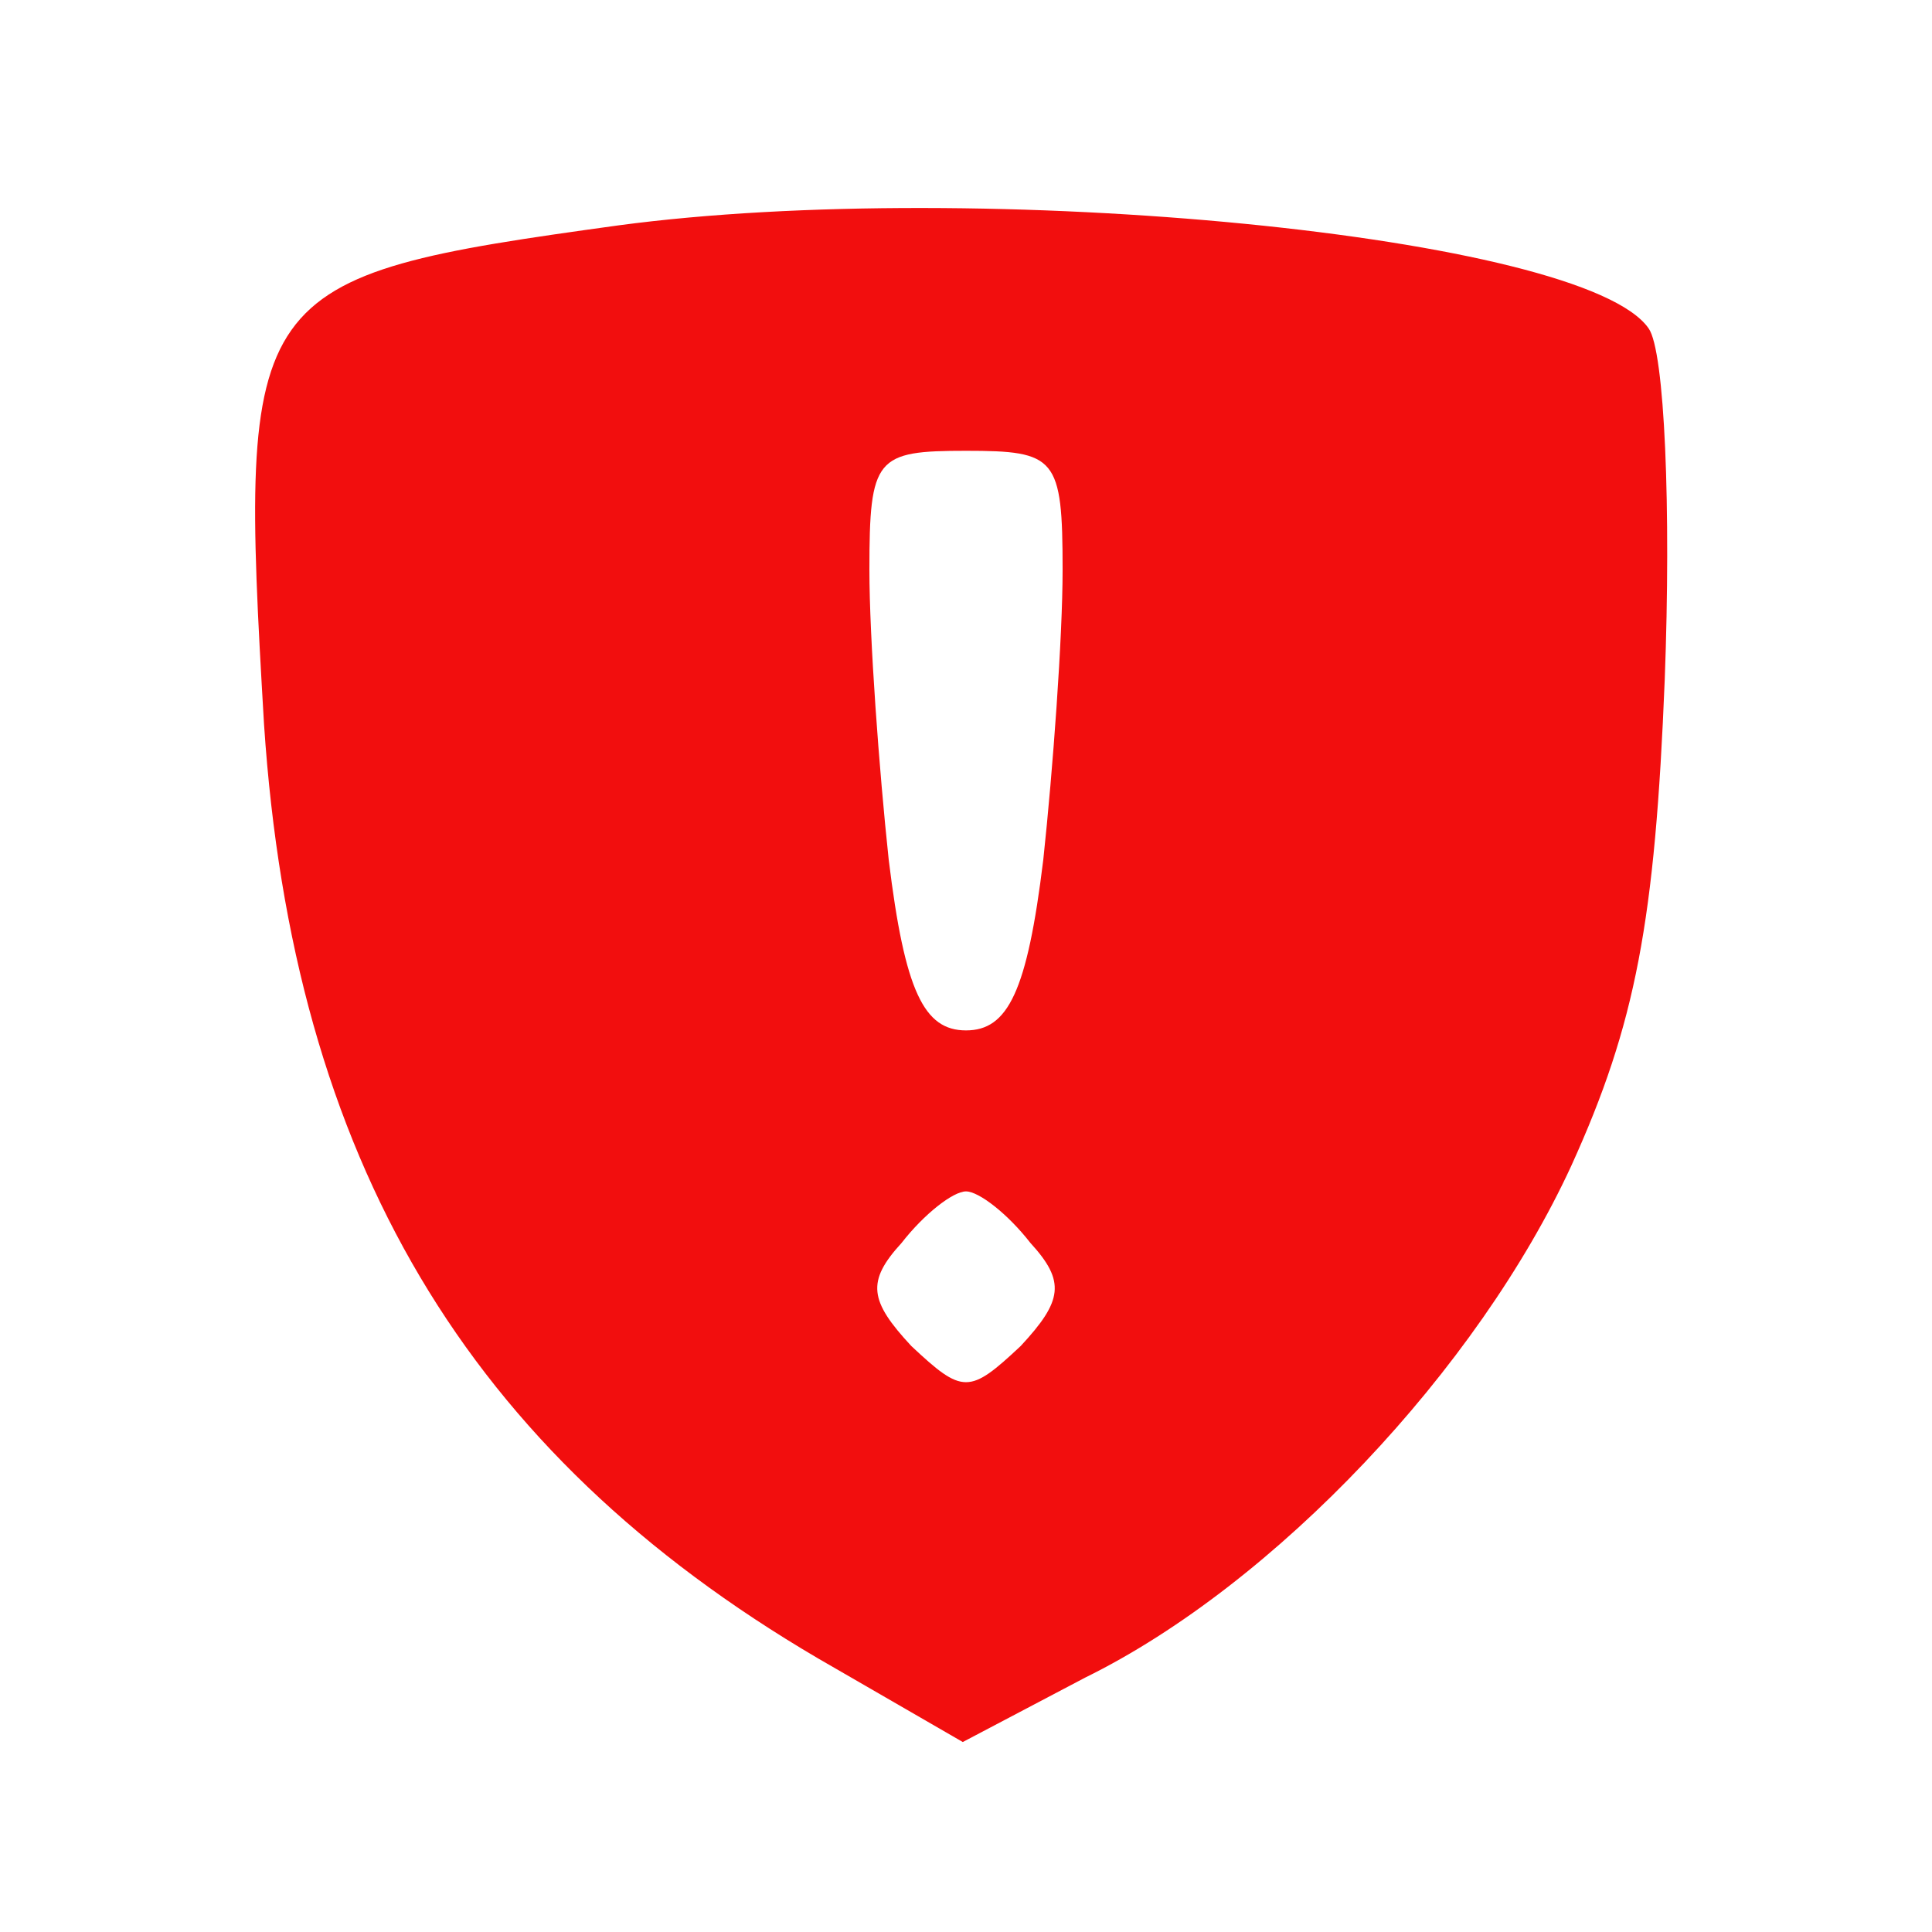 <?xml version="1.0" standalone="no"?>
<!DOCTYPE svg PUBLIC "-//W3C//DTD SVG 20010904//EN"
 "http://www.w3.org/TR/2001/REC-SVG-20010904/DTD/svg10.dtd">
<svg version="1.0" xmlns="http://www.w3.org/2000/svg"
 width="60pt" height="60pt" viewBox="0 0 60 60"
 preserveAspectRatio="xMidYMid meet">

<g transform="translate(0,60) scale(0.1,-0.1)"
fill="#F20E0E" stroke="none">
<path d="M192 530 c-116 -16 -118 -19 -110 -155 9 -135 63 -226 172 -290 l45
-26 38 20 c59 29 122 96 151 159 20 44 26 76 29 151 2 53 0 102 -5 109 -20 29
-208 47 -320 32z m138 -107 c0 -21 -3 -62 -6 -90 -5 -41 -11 -53 -24 -53 -13
0 -19 12 -24 53 -3 28 -6 69 -6 90 0 35 2 37 30 37 28 0 30 -2 30 -37z m-10
-209 c11 -12 10 -18 -3 -32 -16 -15 -18 -15 -34 0 -13 14 -14 20 -3 32 7 9 16
16 20 16 4 0 13 -7 20 -16z"/>
</g>
</svg>